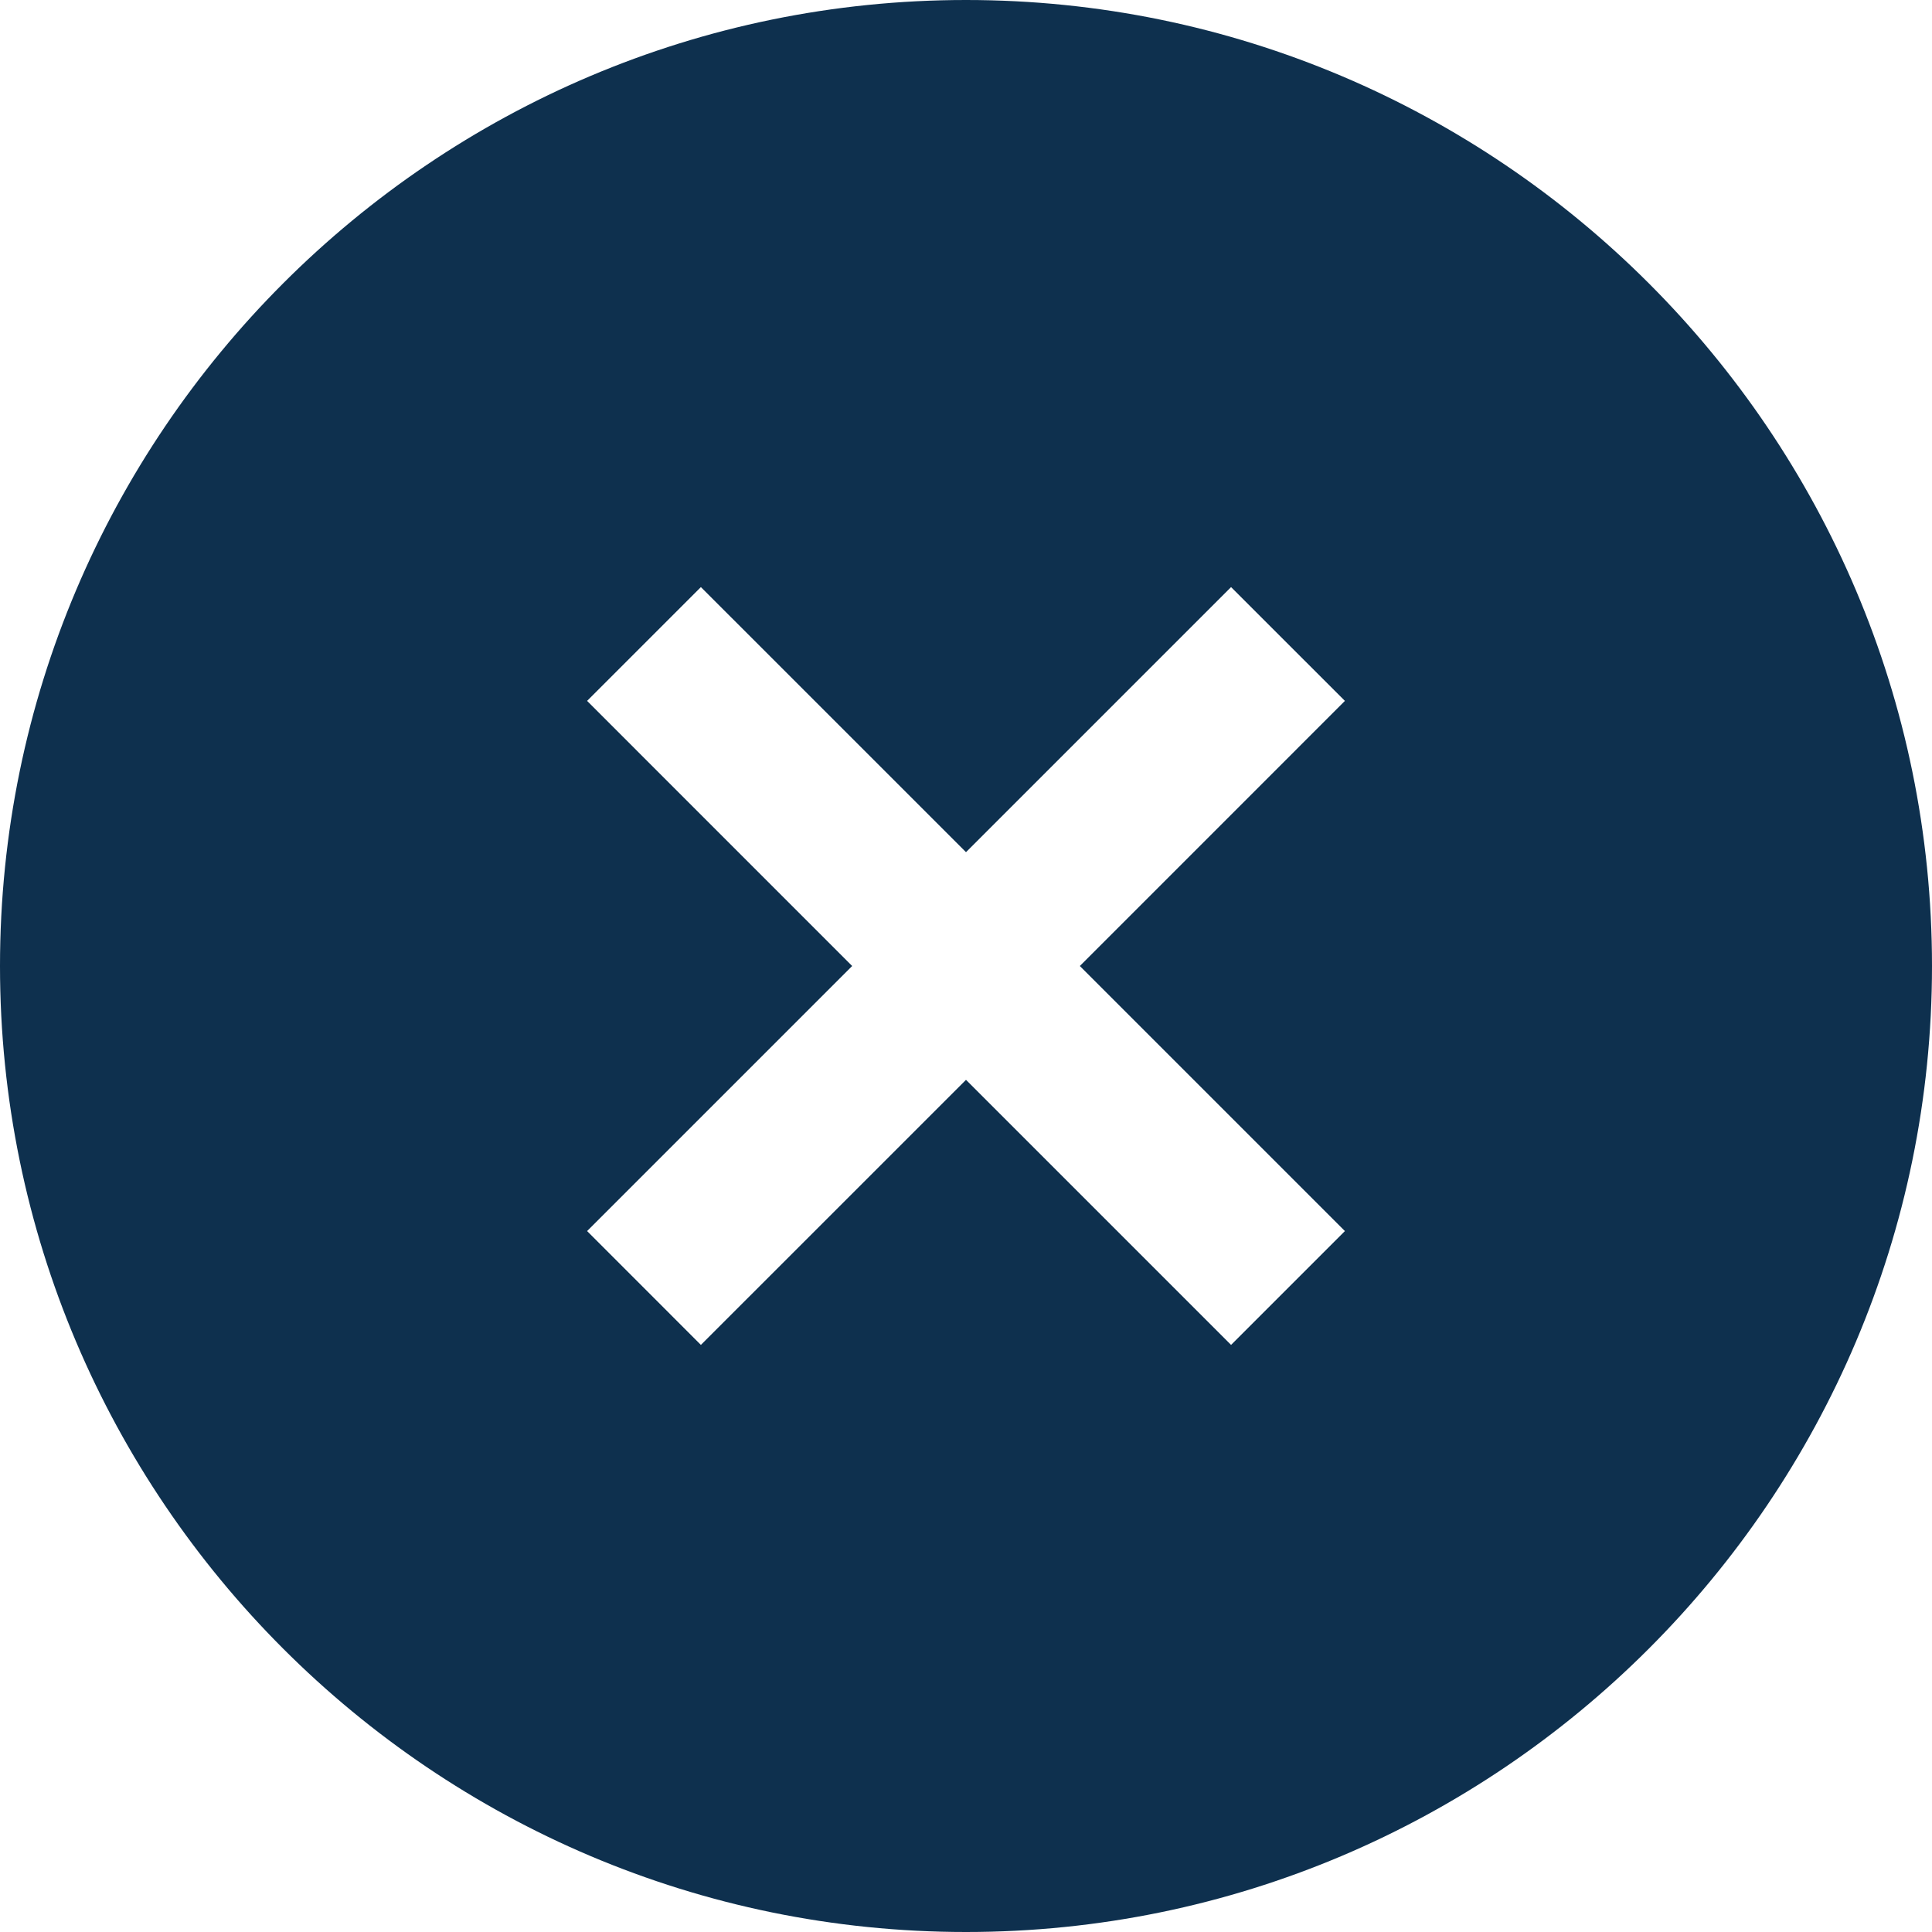 <svg width="41" height="41" viewBox="0 0 41 41" fill="none" xmlns="http://www.w3.org/2000/svg">
<path d="M20.5 0C9.196 0 0 9.196 0 20.5C0 31.804 9.196 41 20.5 41C31.804 41 41 31.804 41 20.5C41 9.196 31.804 0 20.5 0ZM28.541 26.125L26.125 28.541L20.5 22.916L14.874 28.541L12.459 26.125L18.084 20.5L12.459 14.874L14.874 12.459L20.5 18.084L26.125 12.459L28.541 14.874L22.916 20.5L28.541 26.125Z" fill="#0e304e"/>
</svg>
